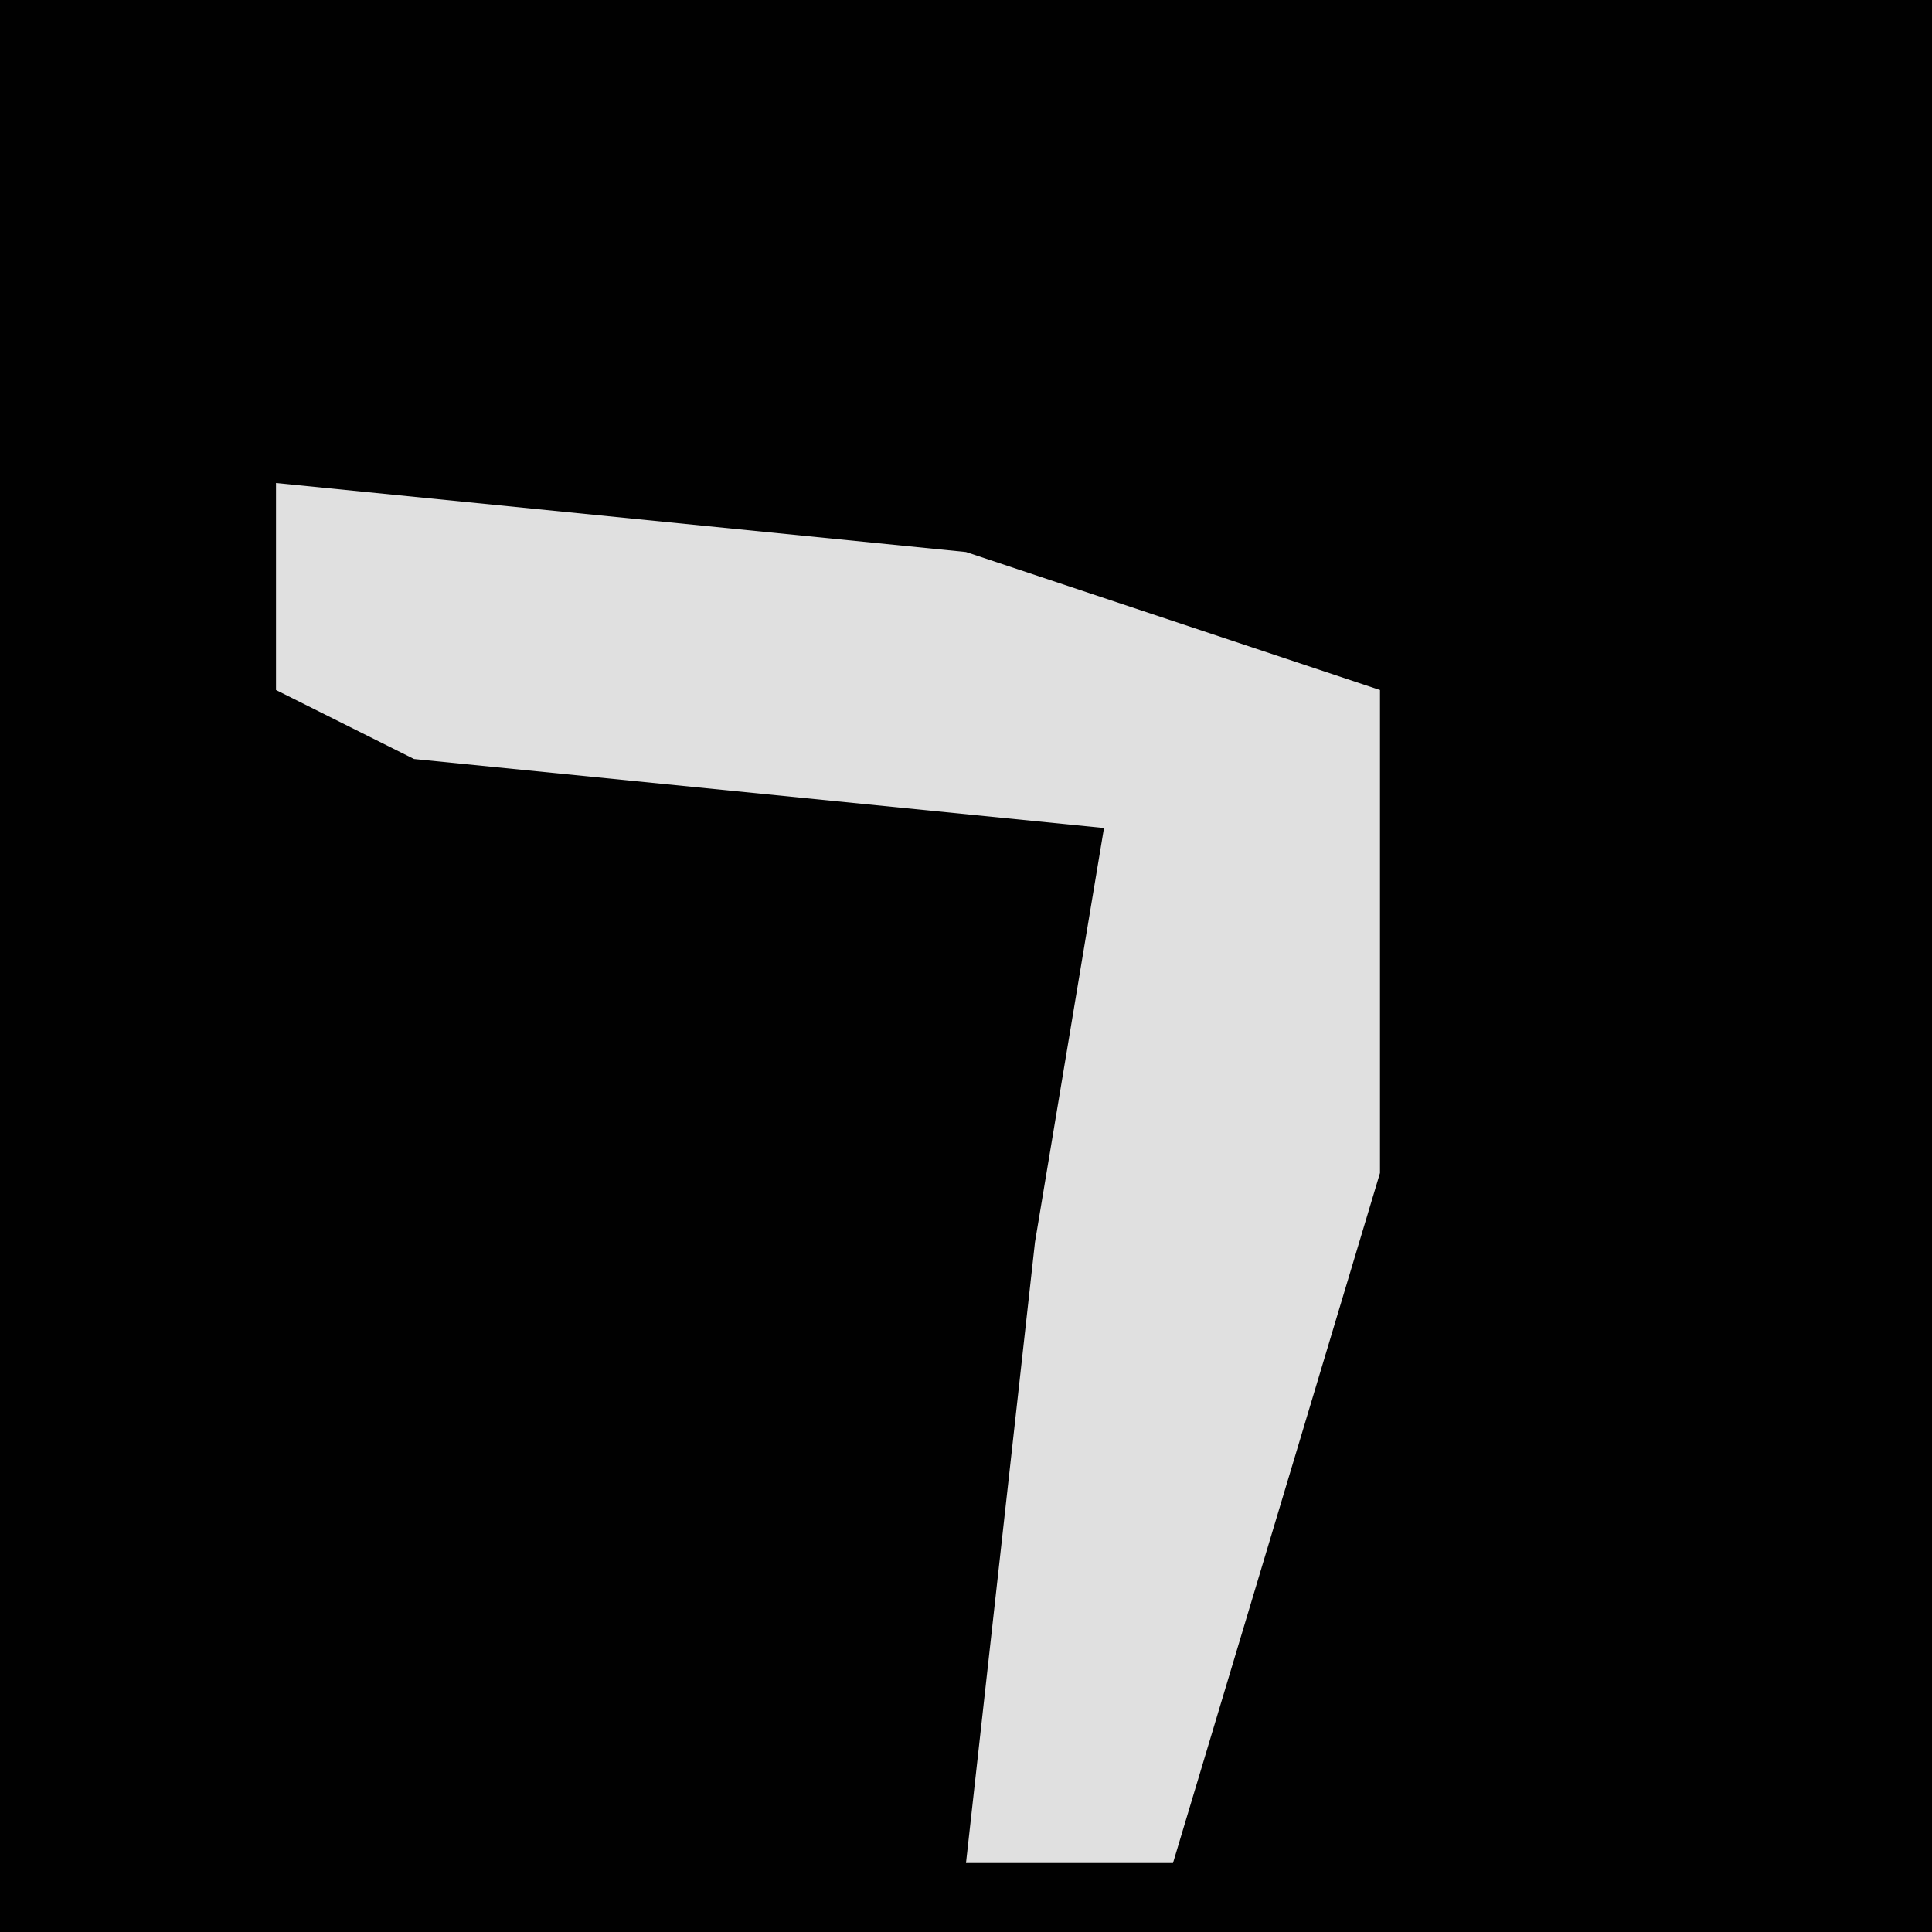 <?xml version="1.0" encoding="UTF-8"?>
<svg version="1.1" xmlns="http://www.w3.org/2000/svg" width="28" height="28">
<path d="M0,0 L28,0 L28,28 L0,28 Z " fill="#010101" transform="translate(0,0)"/>
<path d="M0,0 L10,1 L16,3 L16,10 L13,20 L10,20 L11,11 L12,5 L2,4 L0,3 Z " fill="#E0E0E0" transform="translate(4,7)"/>
</svg>
